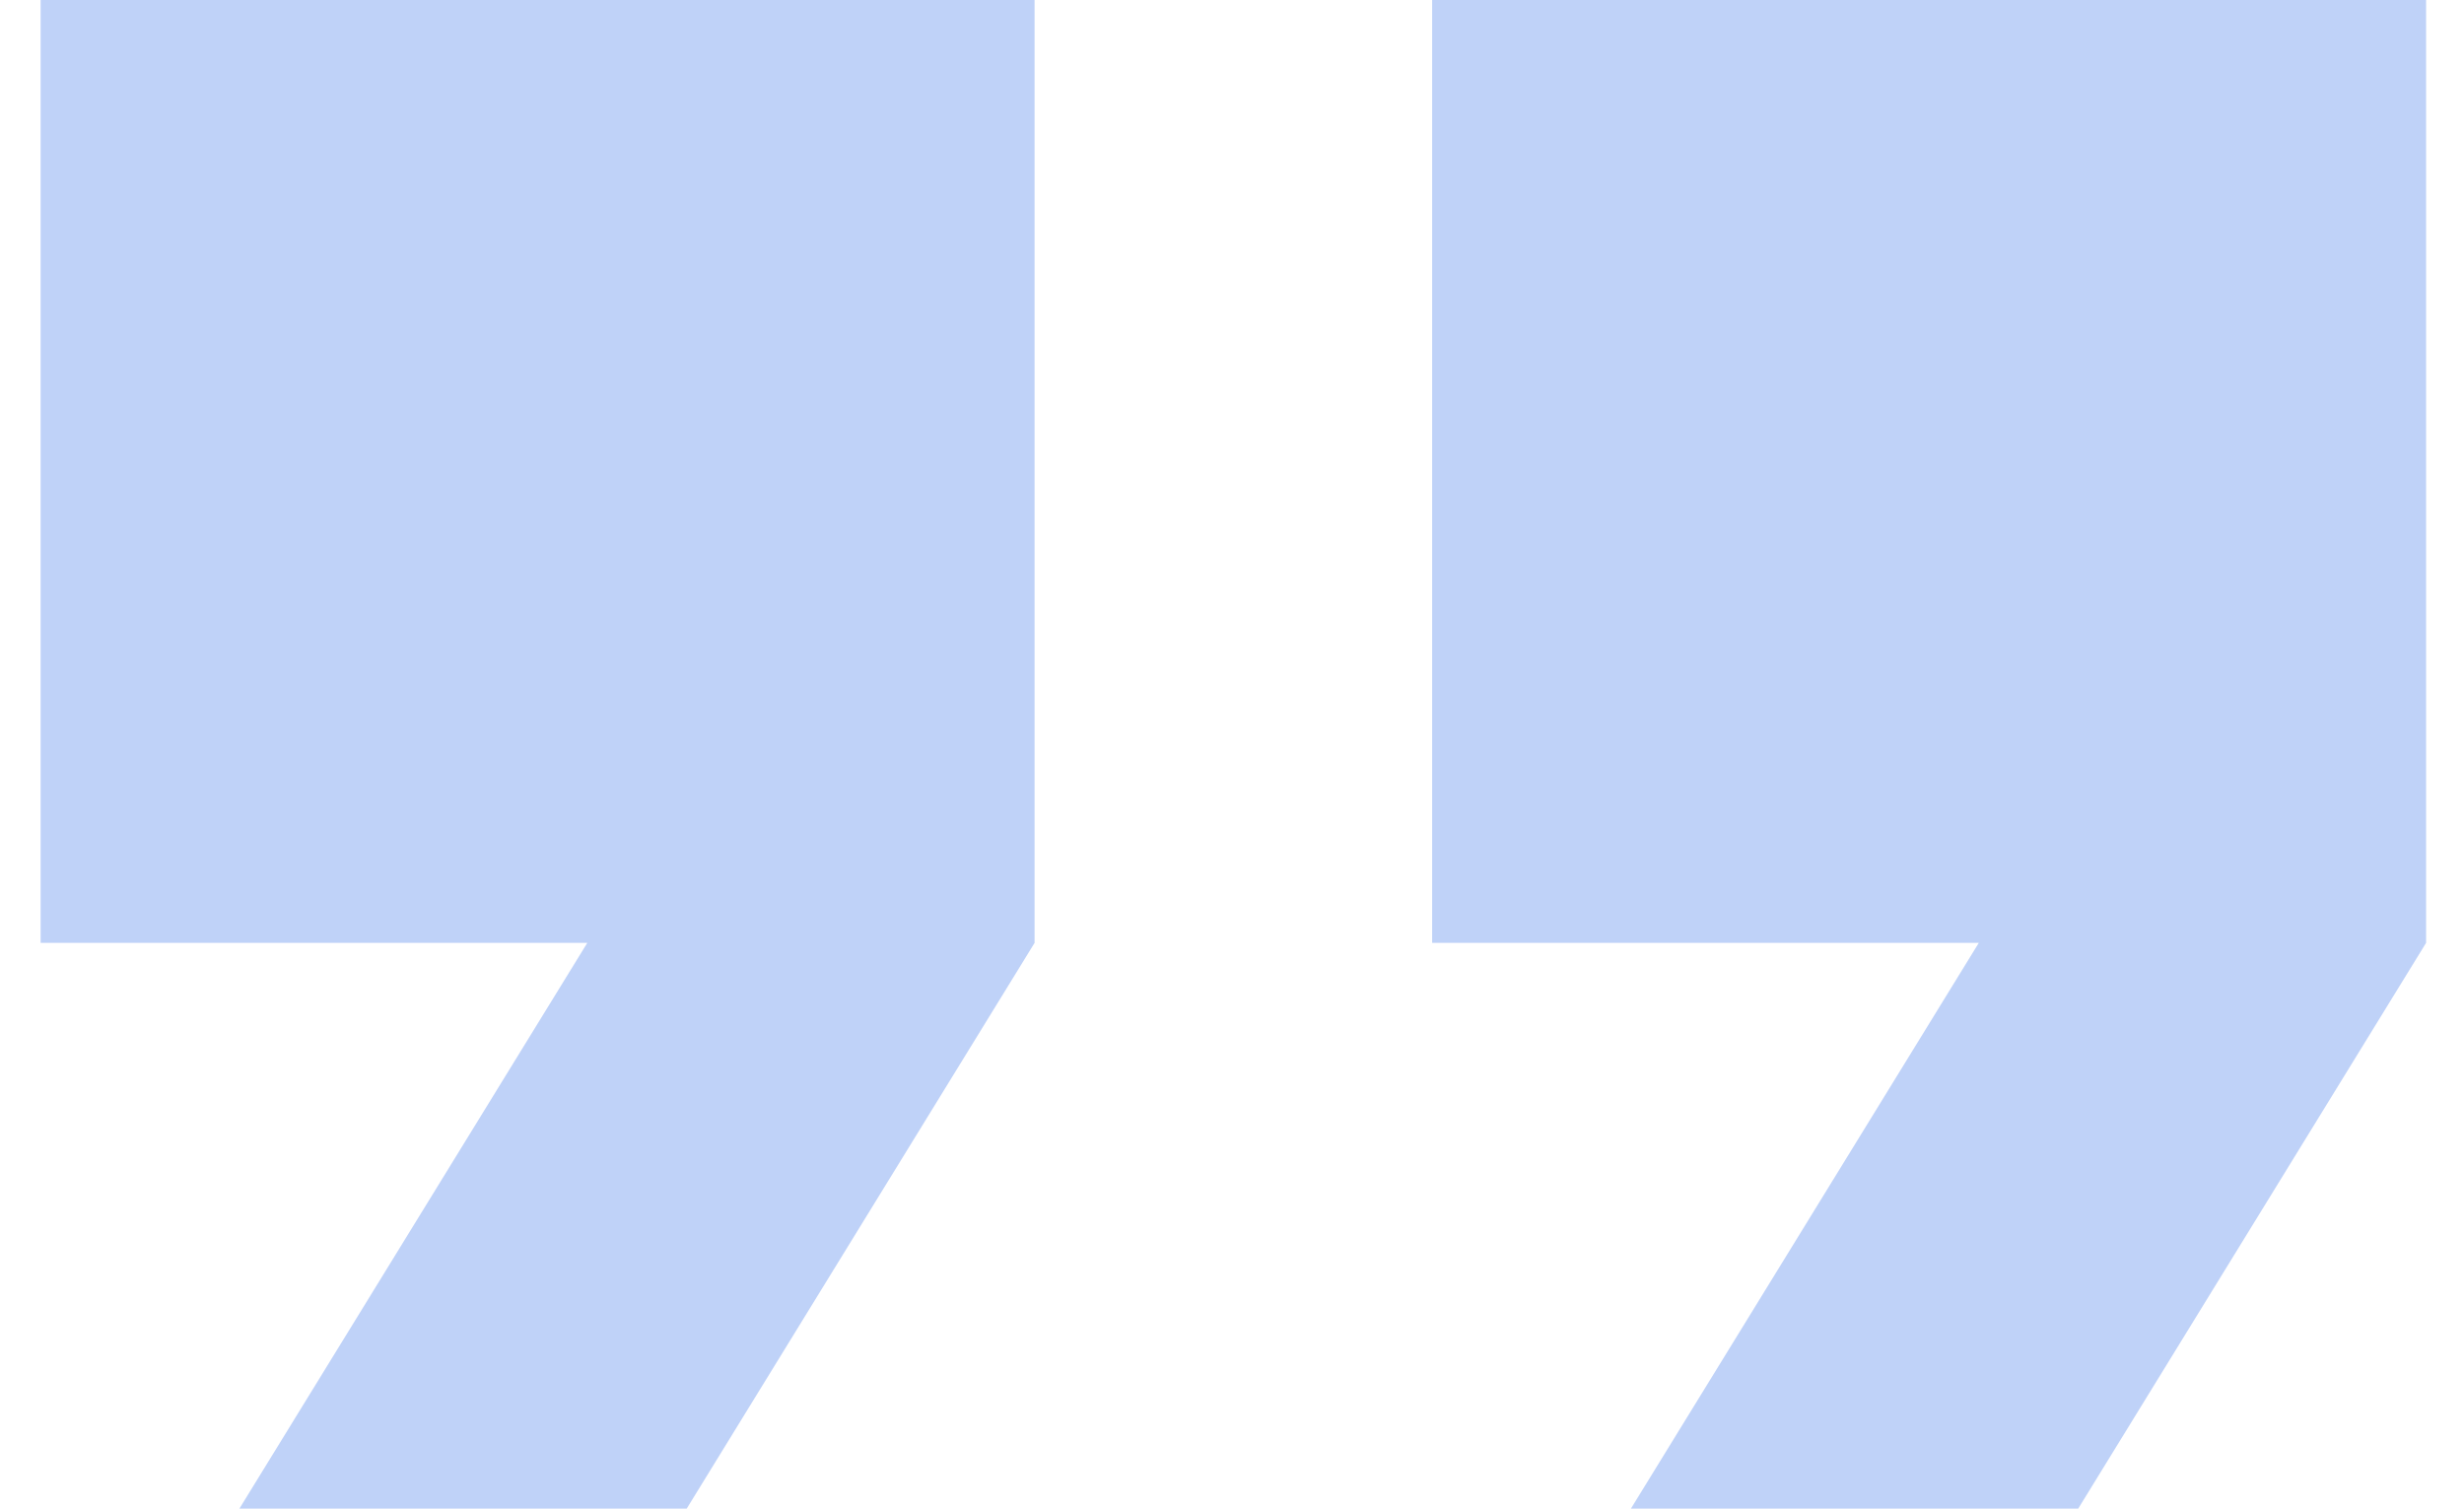 <svg width="49" height="30" viewBox="0 0 49 30" fill="none" xmlns="http://www.w3.org/2000/svg">
<path d="M28.48 0V18.75H39.351L32.433 30H41.328L48.246 18.75V0H28.48ZM0.808 18.75H11.679L4.761 30H13.656L20.574 18.75V0H0.808V18.75Z" fill="#BFD2F8"/>
</svg>
